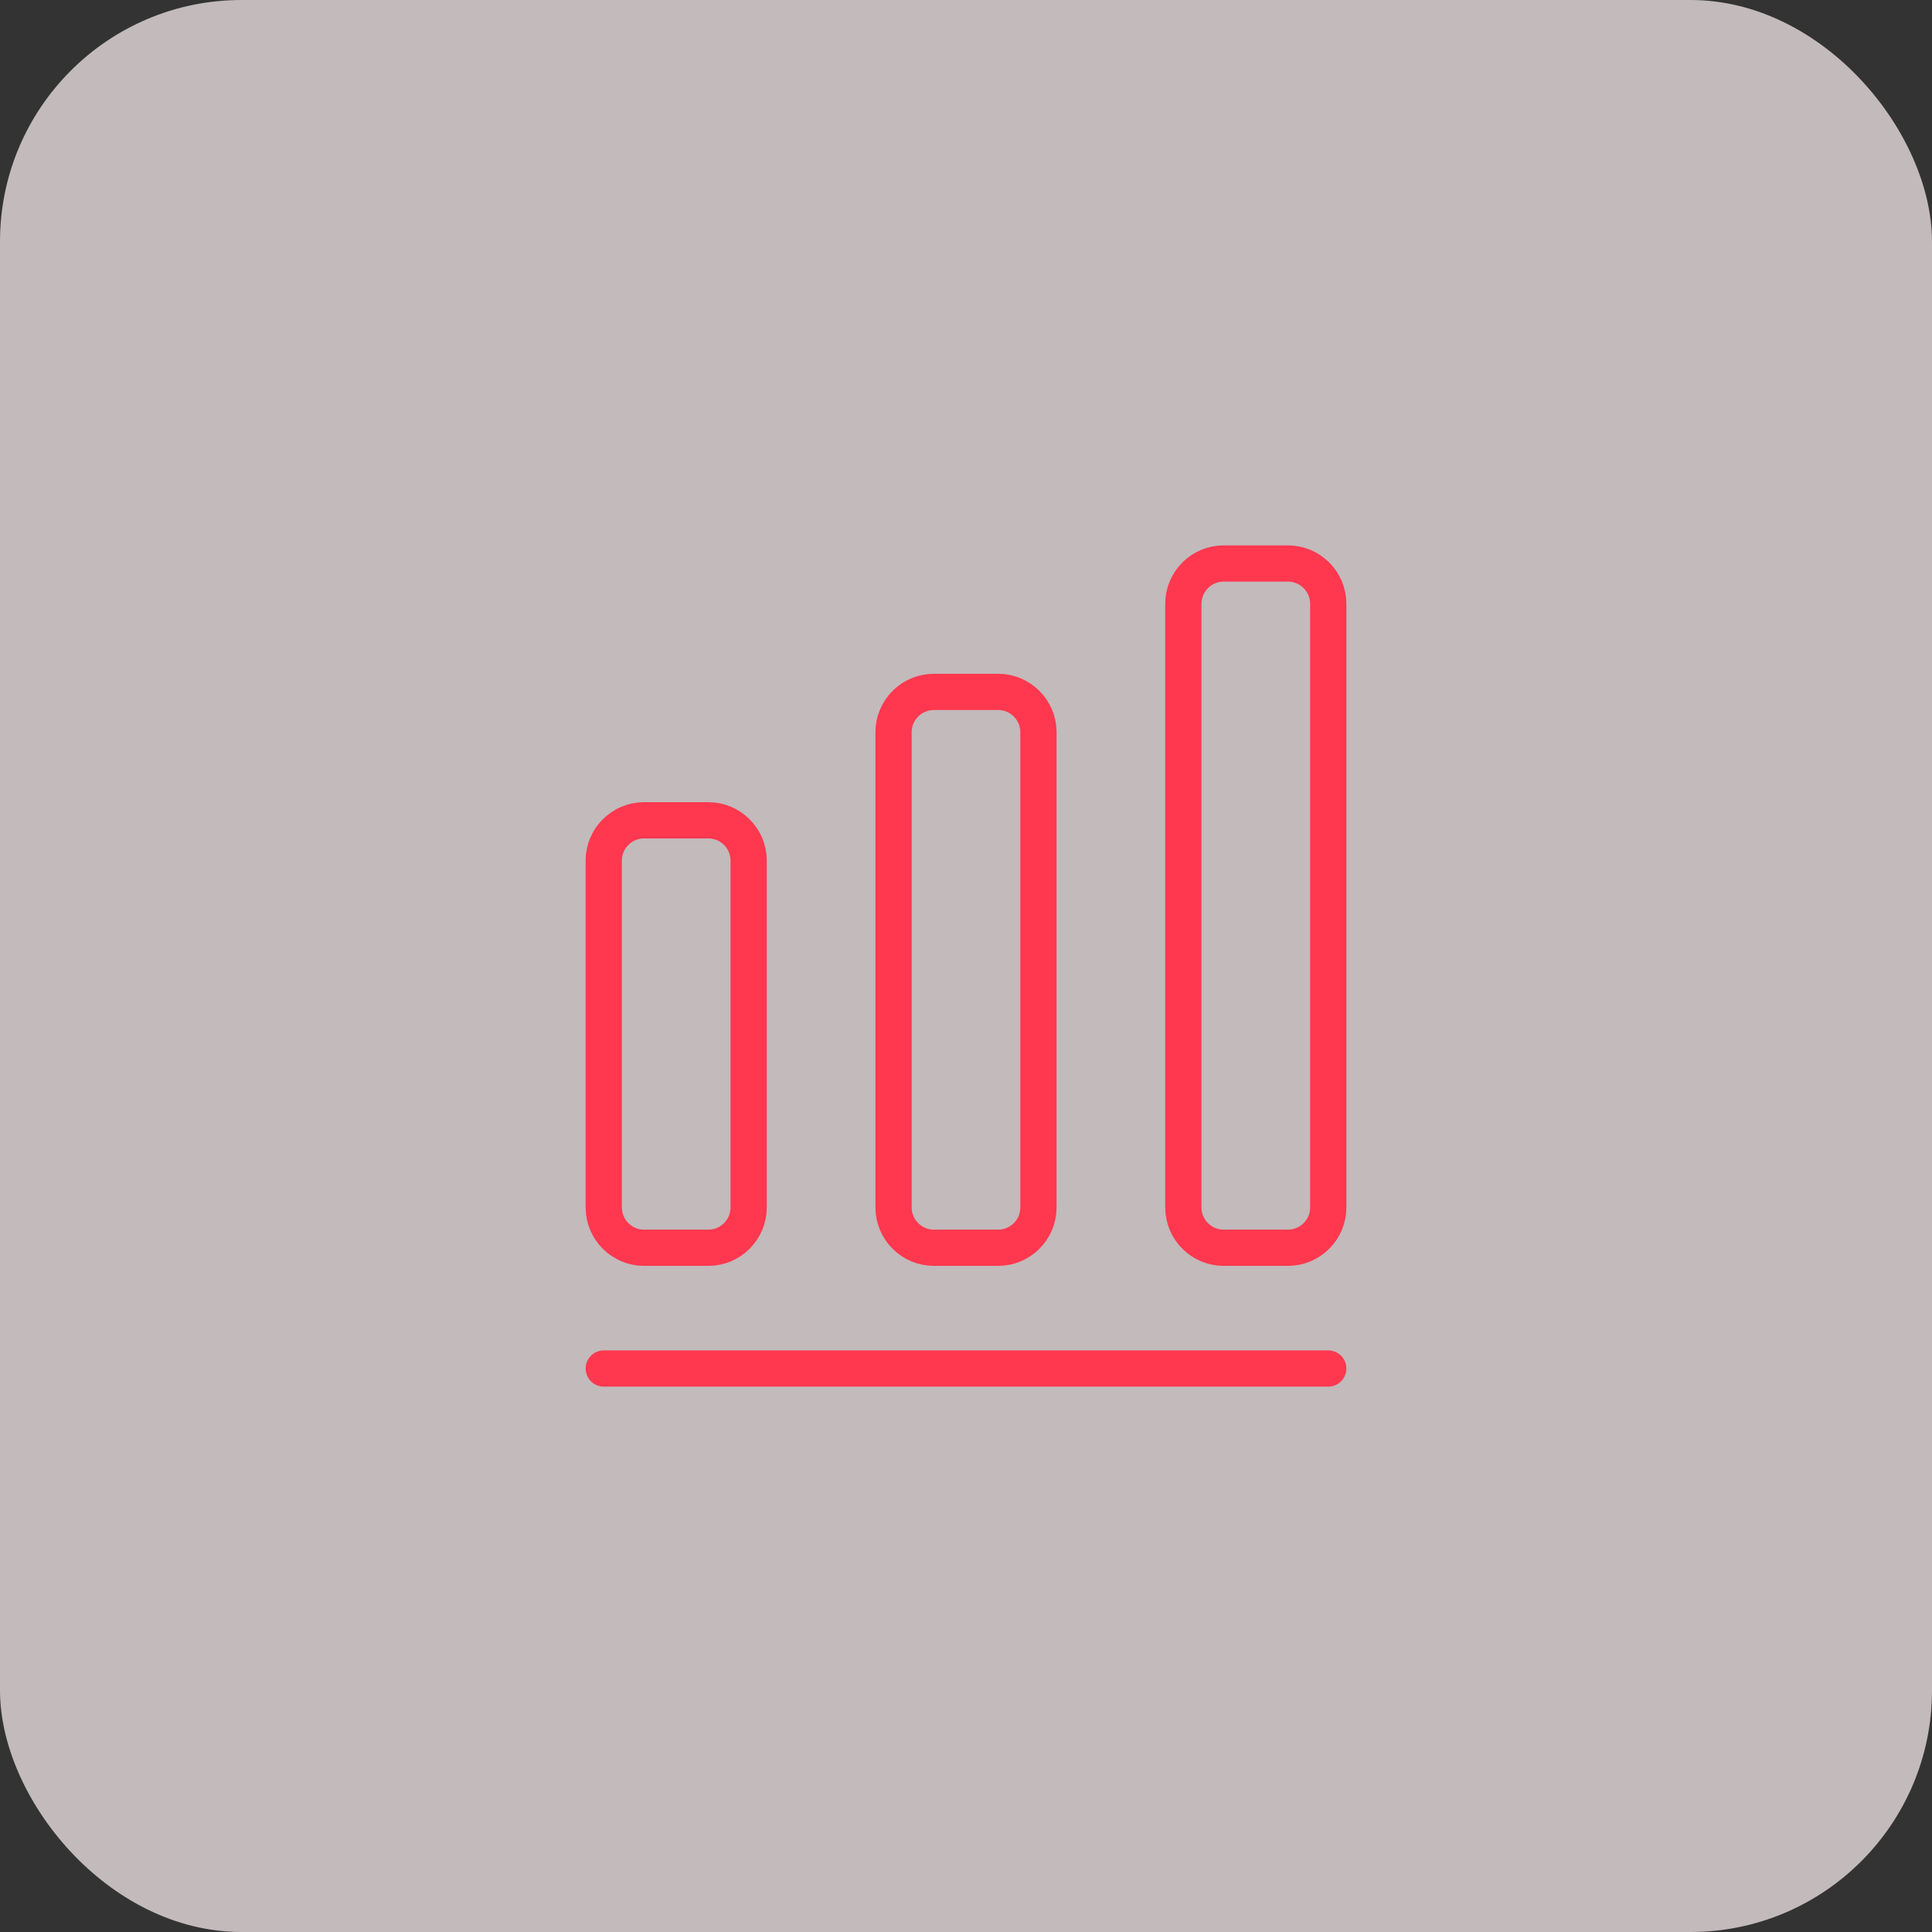 <svg width="80" height="80" viewBox="0 0 80 80" fill="none" xmlns="http://www.w3.org/2000/svg">
<rect x="0" y="0" width="80" height="80" fill="#333333" stroke="none"/>
<rect opacity="0.7" width="80" height="80" rx="10" fill="#FFF4F6"/>
<path d="M25 56.667H55" stroke="#FF374F" stroke-width="1.5" stroke-linecap="round" stroke-linejoin="round"/>
<path d="M29.333 33.967H26.667C25.75 33.967 25 34.717 25 35.633V50C25 50.917 25.75 51.667 26.667 51.667H29.333C30.25 51.667 31 50.917 31 50V35.633C31 34.717 30.25 33.967 29.333 33.967Z" stroke="#FF374F" stroke-width="1.5" stroke-linecap="round" stroke-linejoin="round"/>
<path d="M41.333 28.65H38.667C37.75 28.65 37 29.4 37 30.317V50C37 50.917 37.75 51.667 38.667 51.667H41.333C42.25 51.667 43 50.917 43 50V30.317C43 29.4 42.25 28.65 41.333 28.65Z" stroke="#FF374F" stroke-width="1.5" stroke-linecap="round" stroke-linejoin="round"/>
<path d="M53.333 23.333H50.667C49.75 23.333 49 24.083 49 25V50C49 50.917 49.75 51.667 50.667 51.667H53.333C54.25 51.667 55 50.917 55 50V25C55 24.083 54.25 23.333 53.333 23.333Z" stroke="#FF374F" stroke-width="1.5" stroke-linecap="round" stroke-linejoin="round"/>
</svg>
